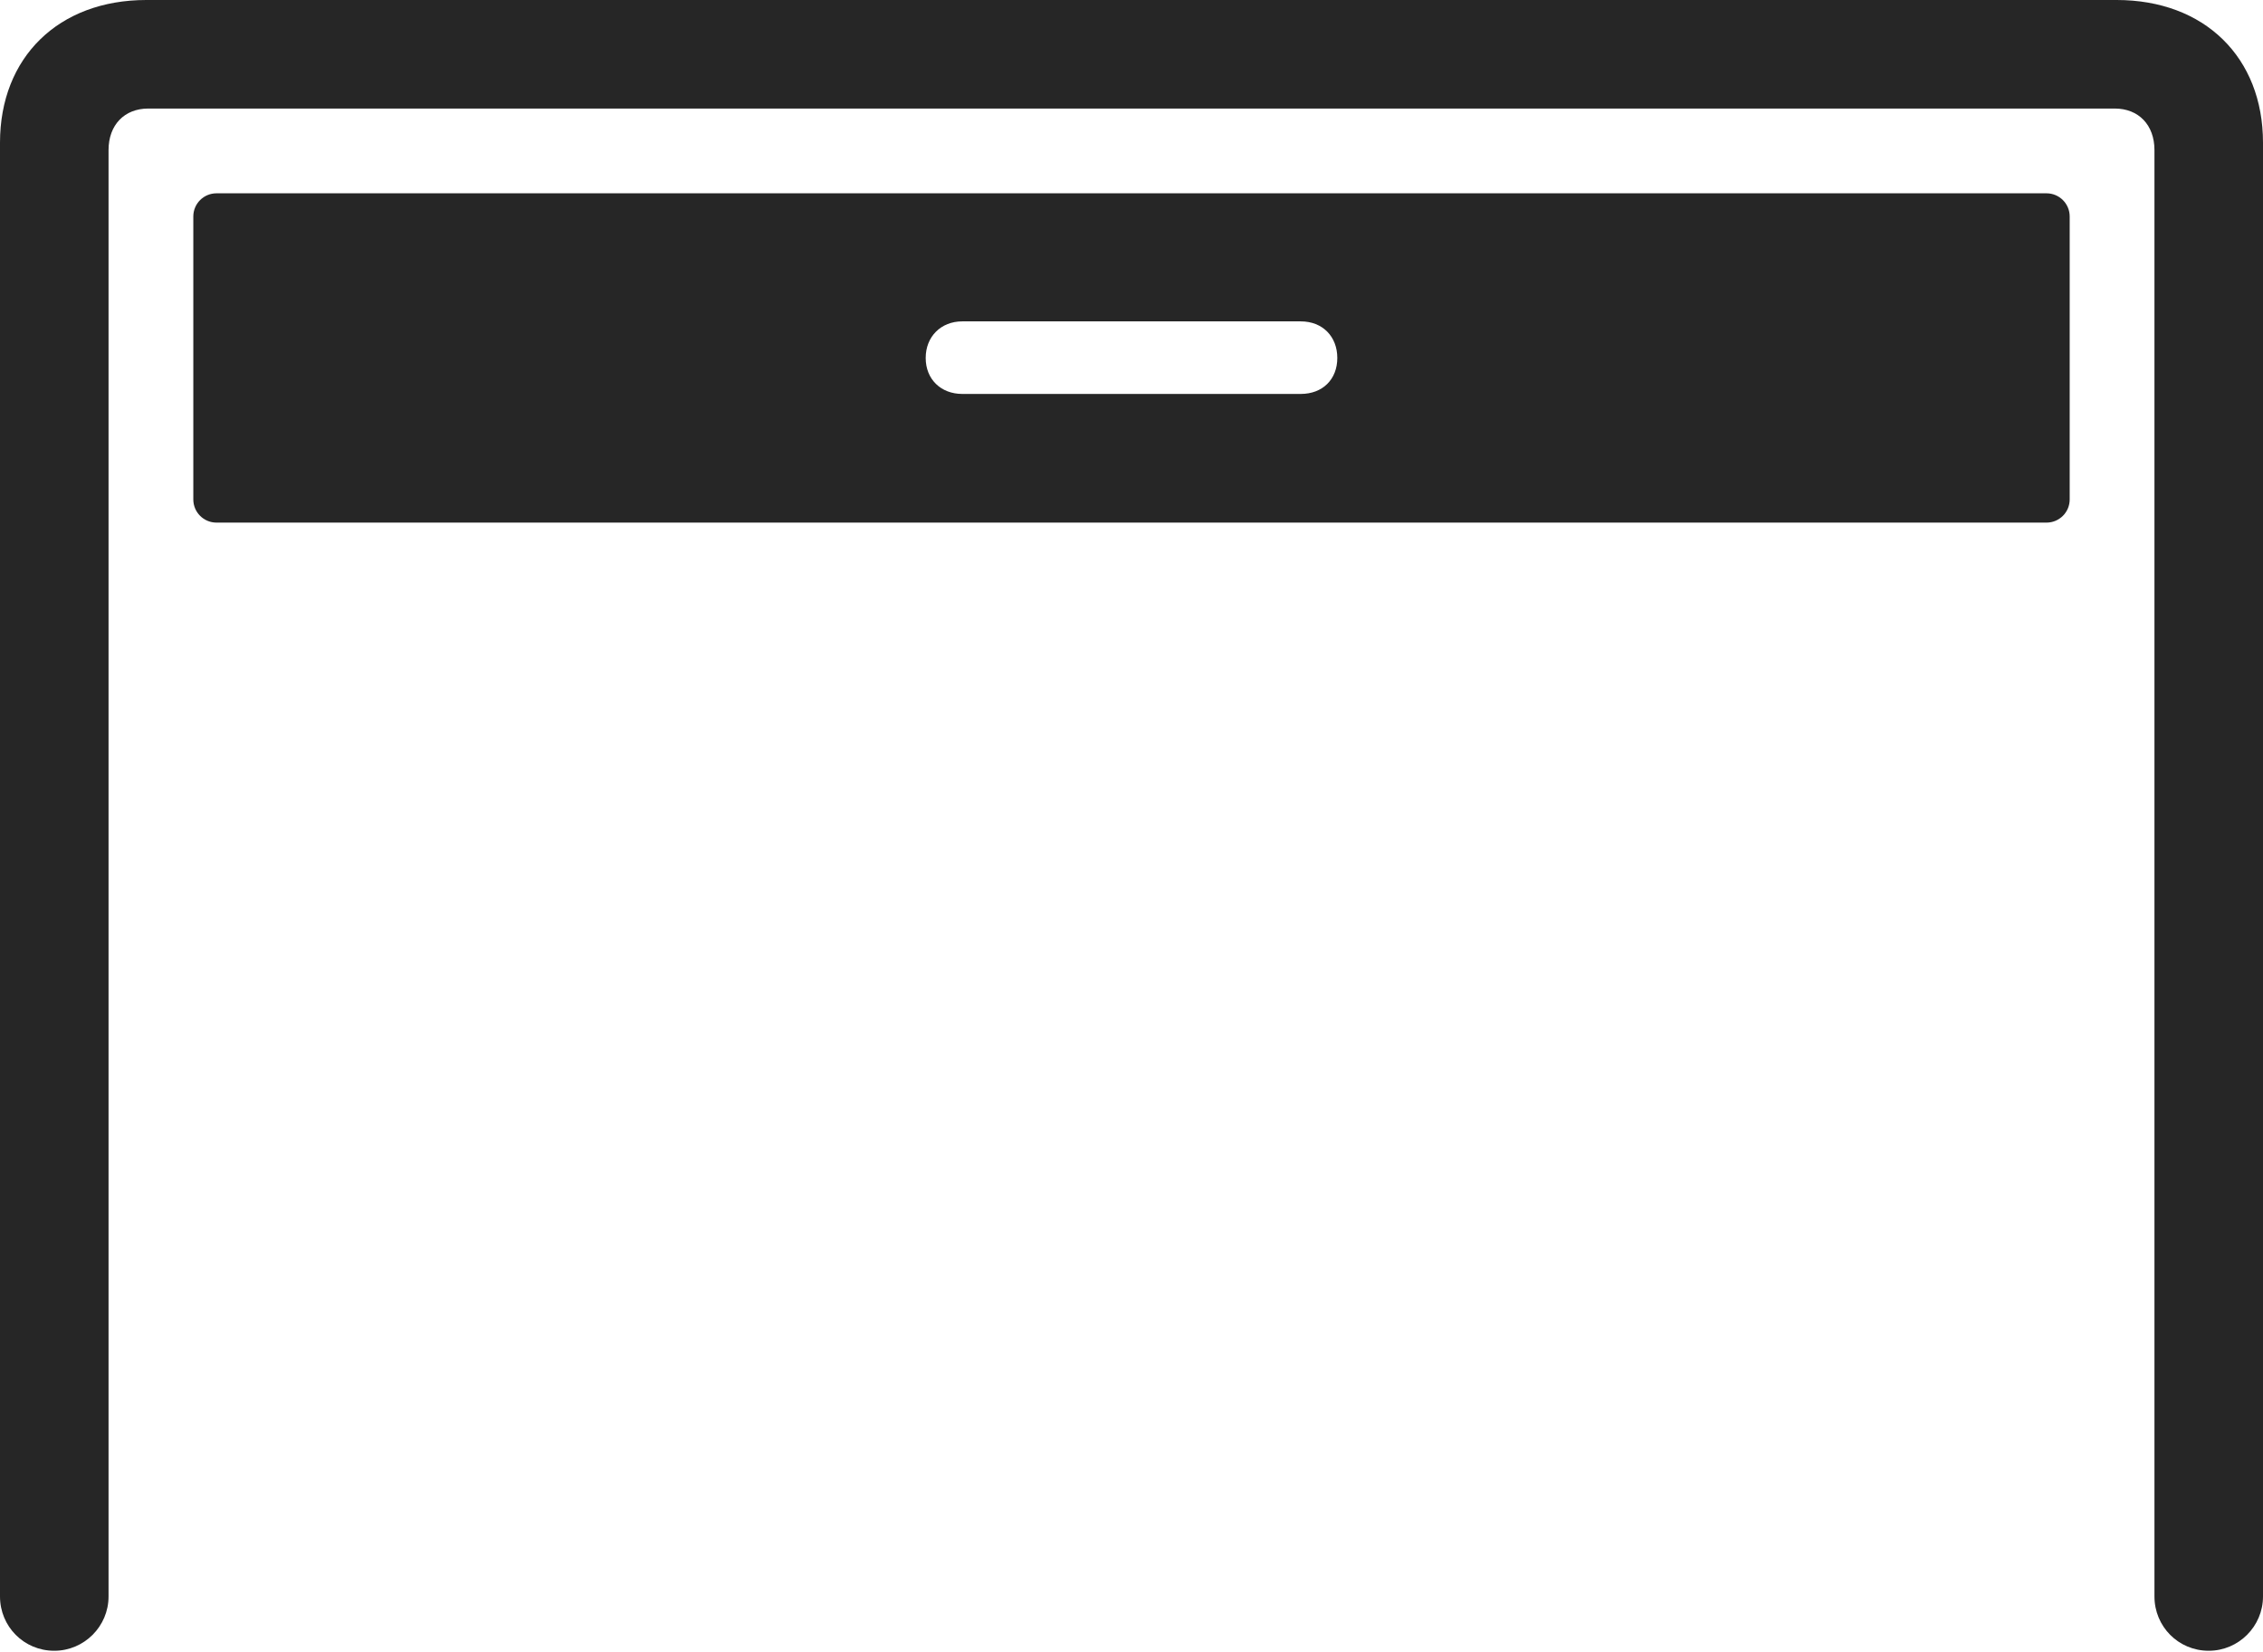 <?xml version="1.0" encoding="UTF-8"?>
<!--Generator: Apple Native CoreSVG 326-->
<!DOCTYPE svg
PUBLIC "-//W3C//DTD SVG 1.1//EN"
       "http://www.w3.org/Graphics/SVG/1.1/DTD/svg11.dtd">
<svg version="1.1" xmlns="http://www.w3.org/2000/svg" xmlns:xlink="http://www.w3.org/1999/xlink" viewBox="0 0 927.75 677.25">
 <g>
  <rect height="677.25" opacity="0" width="927.75" x="0" y="0"/>
  <path d="M22.25 676.75C34.5 676.75 44.5 666.75 44.5 654.5L44.5 61.5C44.5 51.25 51 44.5 60.75 44.5L867 44.5C876.75 44.5 883.25 51.25 883.25 61.5L883.25 654.5C883.25 666.75 893 676.75 905.5 676.75C917.75 676.75 927.75 666.75 927.75 654.5L927.75 58.5C927.75 23.5 903.75 0 867.75 0L60 0C24 0 0 23.5 0 58.5L0 654.5C0 666.75 9.75 676.75 22.25 676.75Z" fill="black" fill-opacity="0.85"/>
  <path d="M88.75 214.25L839 214.25C844.25 214.25 848.5 210 848.5 204.75L848.5 88.75C848.5 83.5 844.25 79.25 839 79.25L88.75 79.25C83.5 79.25 79.25 83.5 79.25 88.75L79.25 204.75C79.25 210 83.5 214.25 88.75 214.25ZM394.5 161.5C385.75 161.5 379.5 155.5 379.5 146.75C379.5 138 385.75 131.75 394.5 131.75L533.25 131.75C542.25 131.75 548.25 138 548.25 146.75C548.25 155.5 542.25 161.5 533.25 161.5Z" fill="black" fill-opacity="0.85"/>
 </g>
</svg>
